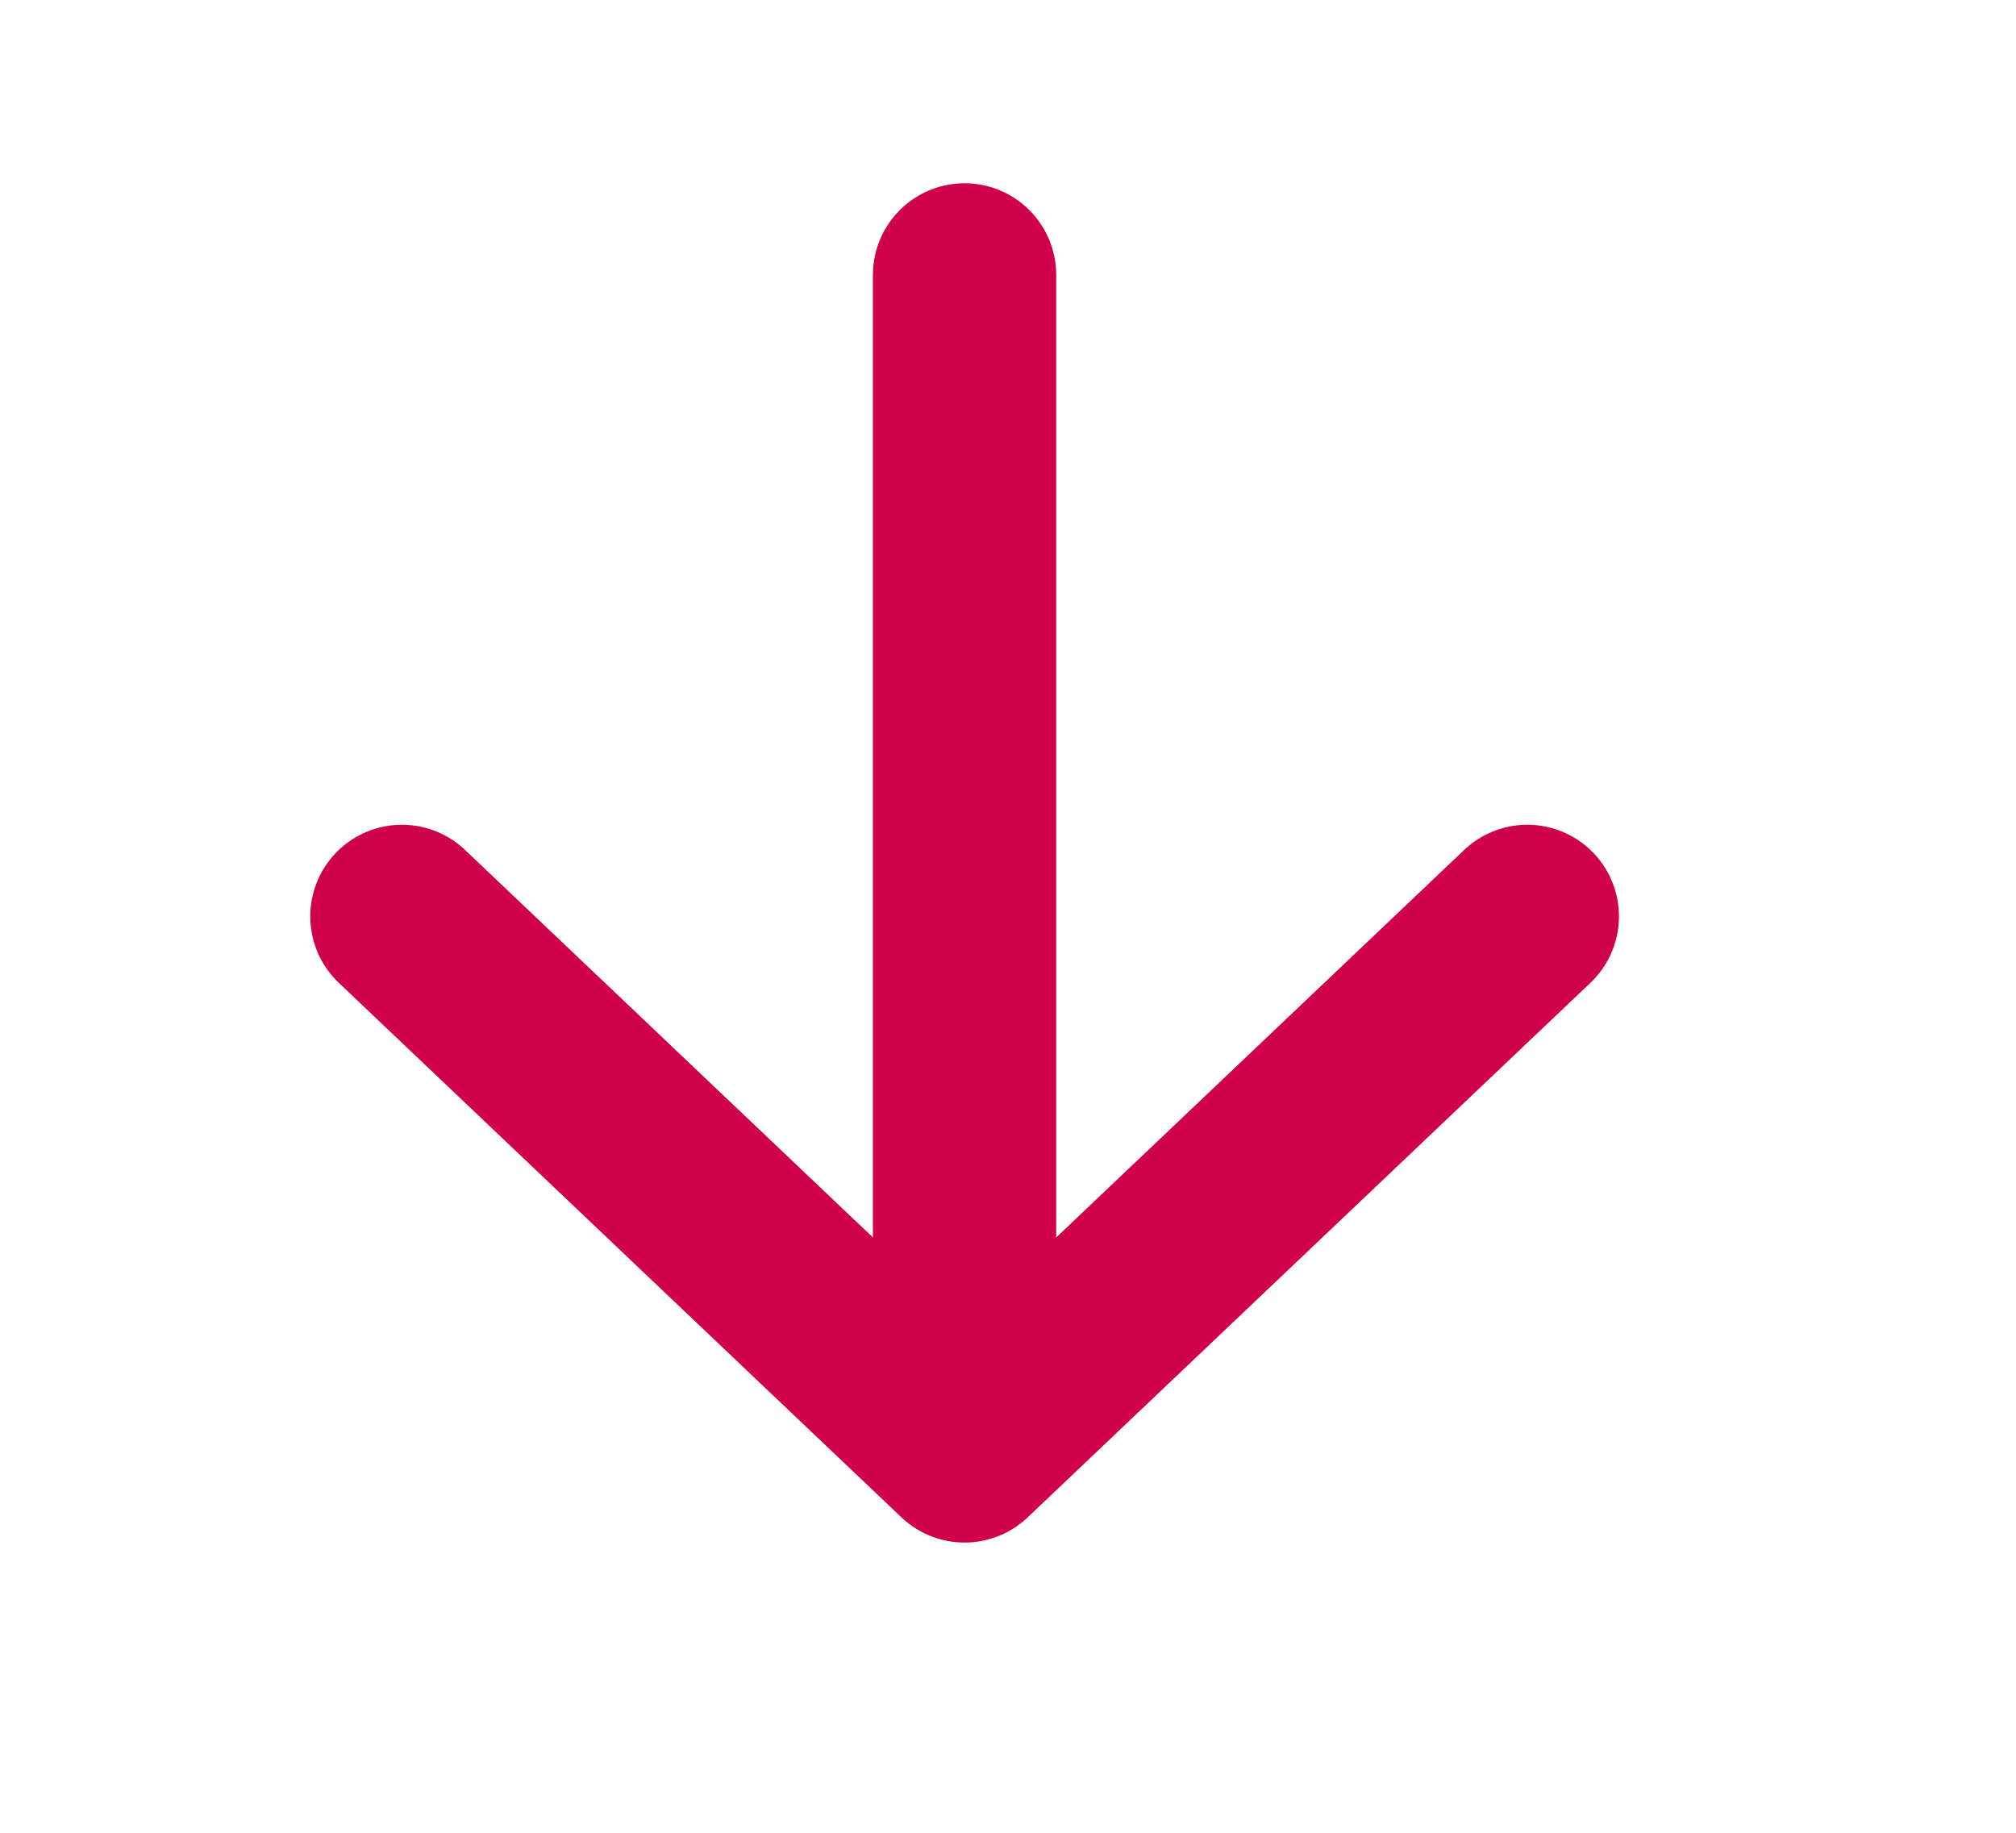 <svg width="22" height="20" viewBox="0 0 22 20" fill="none" xmlns="http://www.w3.org/2000/svg">
<path d="M10.526 3L10.526 15" stroke="#D0004B" stroke-width="2" stroke-linecap="round" stroke-linejoin="round"/>
<path d="M16.667 10L10.526 15.833L4.386 10" stroke="#D0004B" stroke-width="2" stroke-linecap="round" stroke-linejoin="round"/>
</svg>
